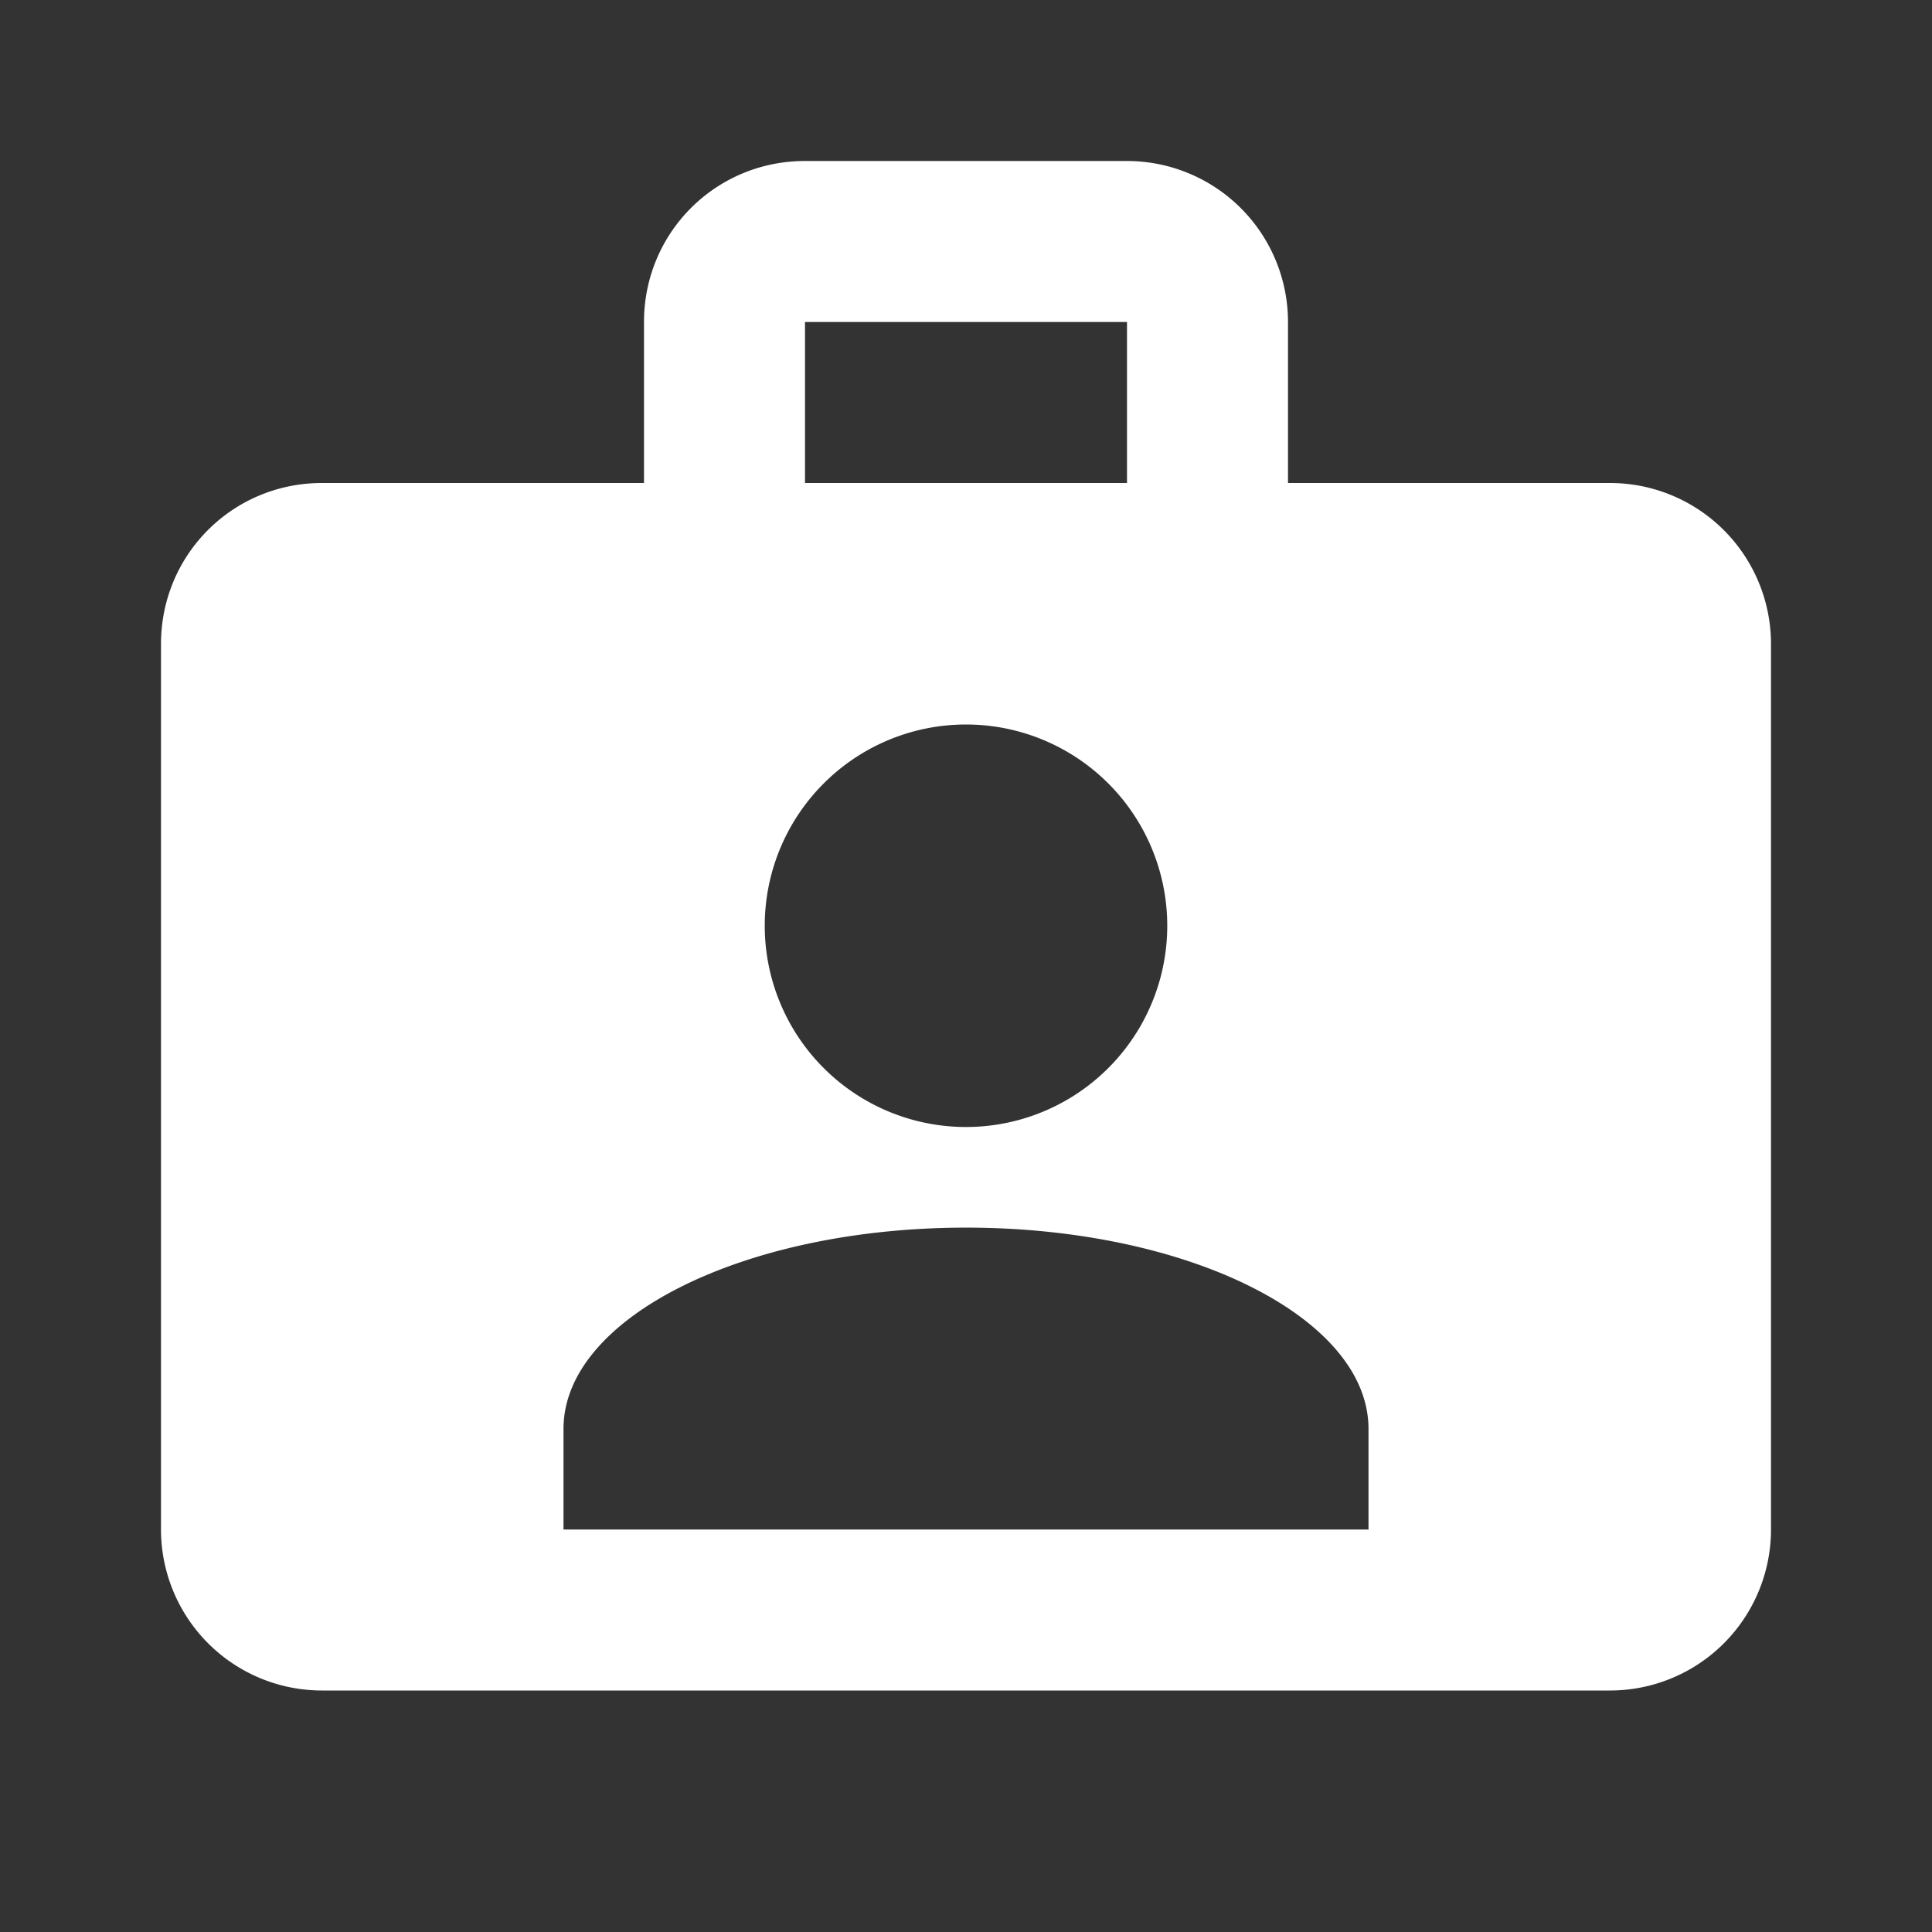<?xml version="1.0" encoding="UTF-8"?><!DOCTYPE svg PUBLIC "-//W3C//DTD SVG 1.1//EN" "http://www.w3.org/Graphics/SVG/1.1/DTD/svg11.dtd"><svg xmlns="http://www.w3.org/2000/svg" xmlns:xlink="http://www.w3.org/1999/xlink" version="1.1" id="mdi-briefcase-account" width="24" height="24" viewBox="0 0 24 24"><rect x="0" y="0" width="24" height="24" fill="#333333" stroke="none"/><path fill="white" d="M20,6H16V4A2,2 0 0,0 14,2H10C8.89,2 8,2.89 8,4V6H4C2.89,6 2,6.89 2,8V19A2,2 0 0,0 4,21H20A2,2 0 0,0 22,19V8A2,2 0 0,0 20,6M10,4H14V6H10V4M12,9A2.5,2.5 0 0,1 14.5,11.5A2.5,2.5 0 0,1 12,14A2.5,2.5 0 0,1 9.5,11.5A2.5,2.5 0 0,1 12,9M17,19H7V17.75C7,16.37 9.24,15.25 12,15.25C14.76,15.25 17,16.37 17,17.75V19Z" /></svg>